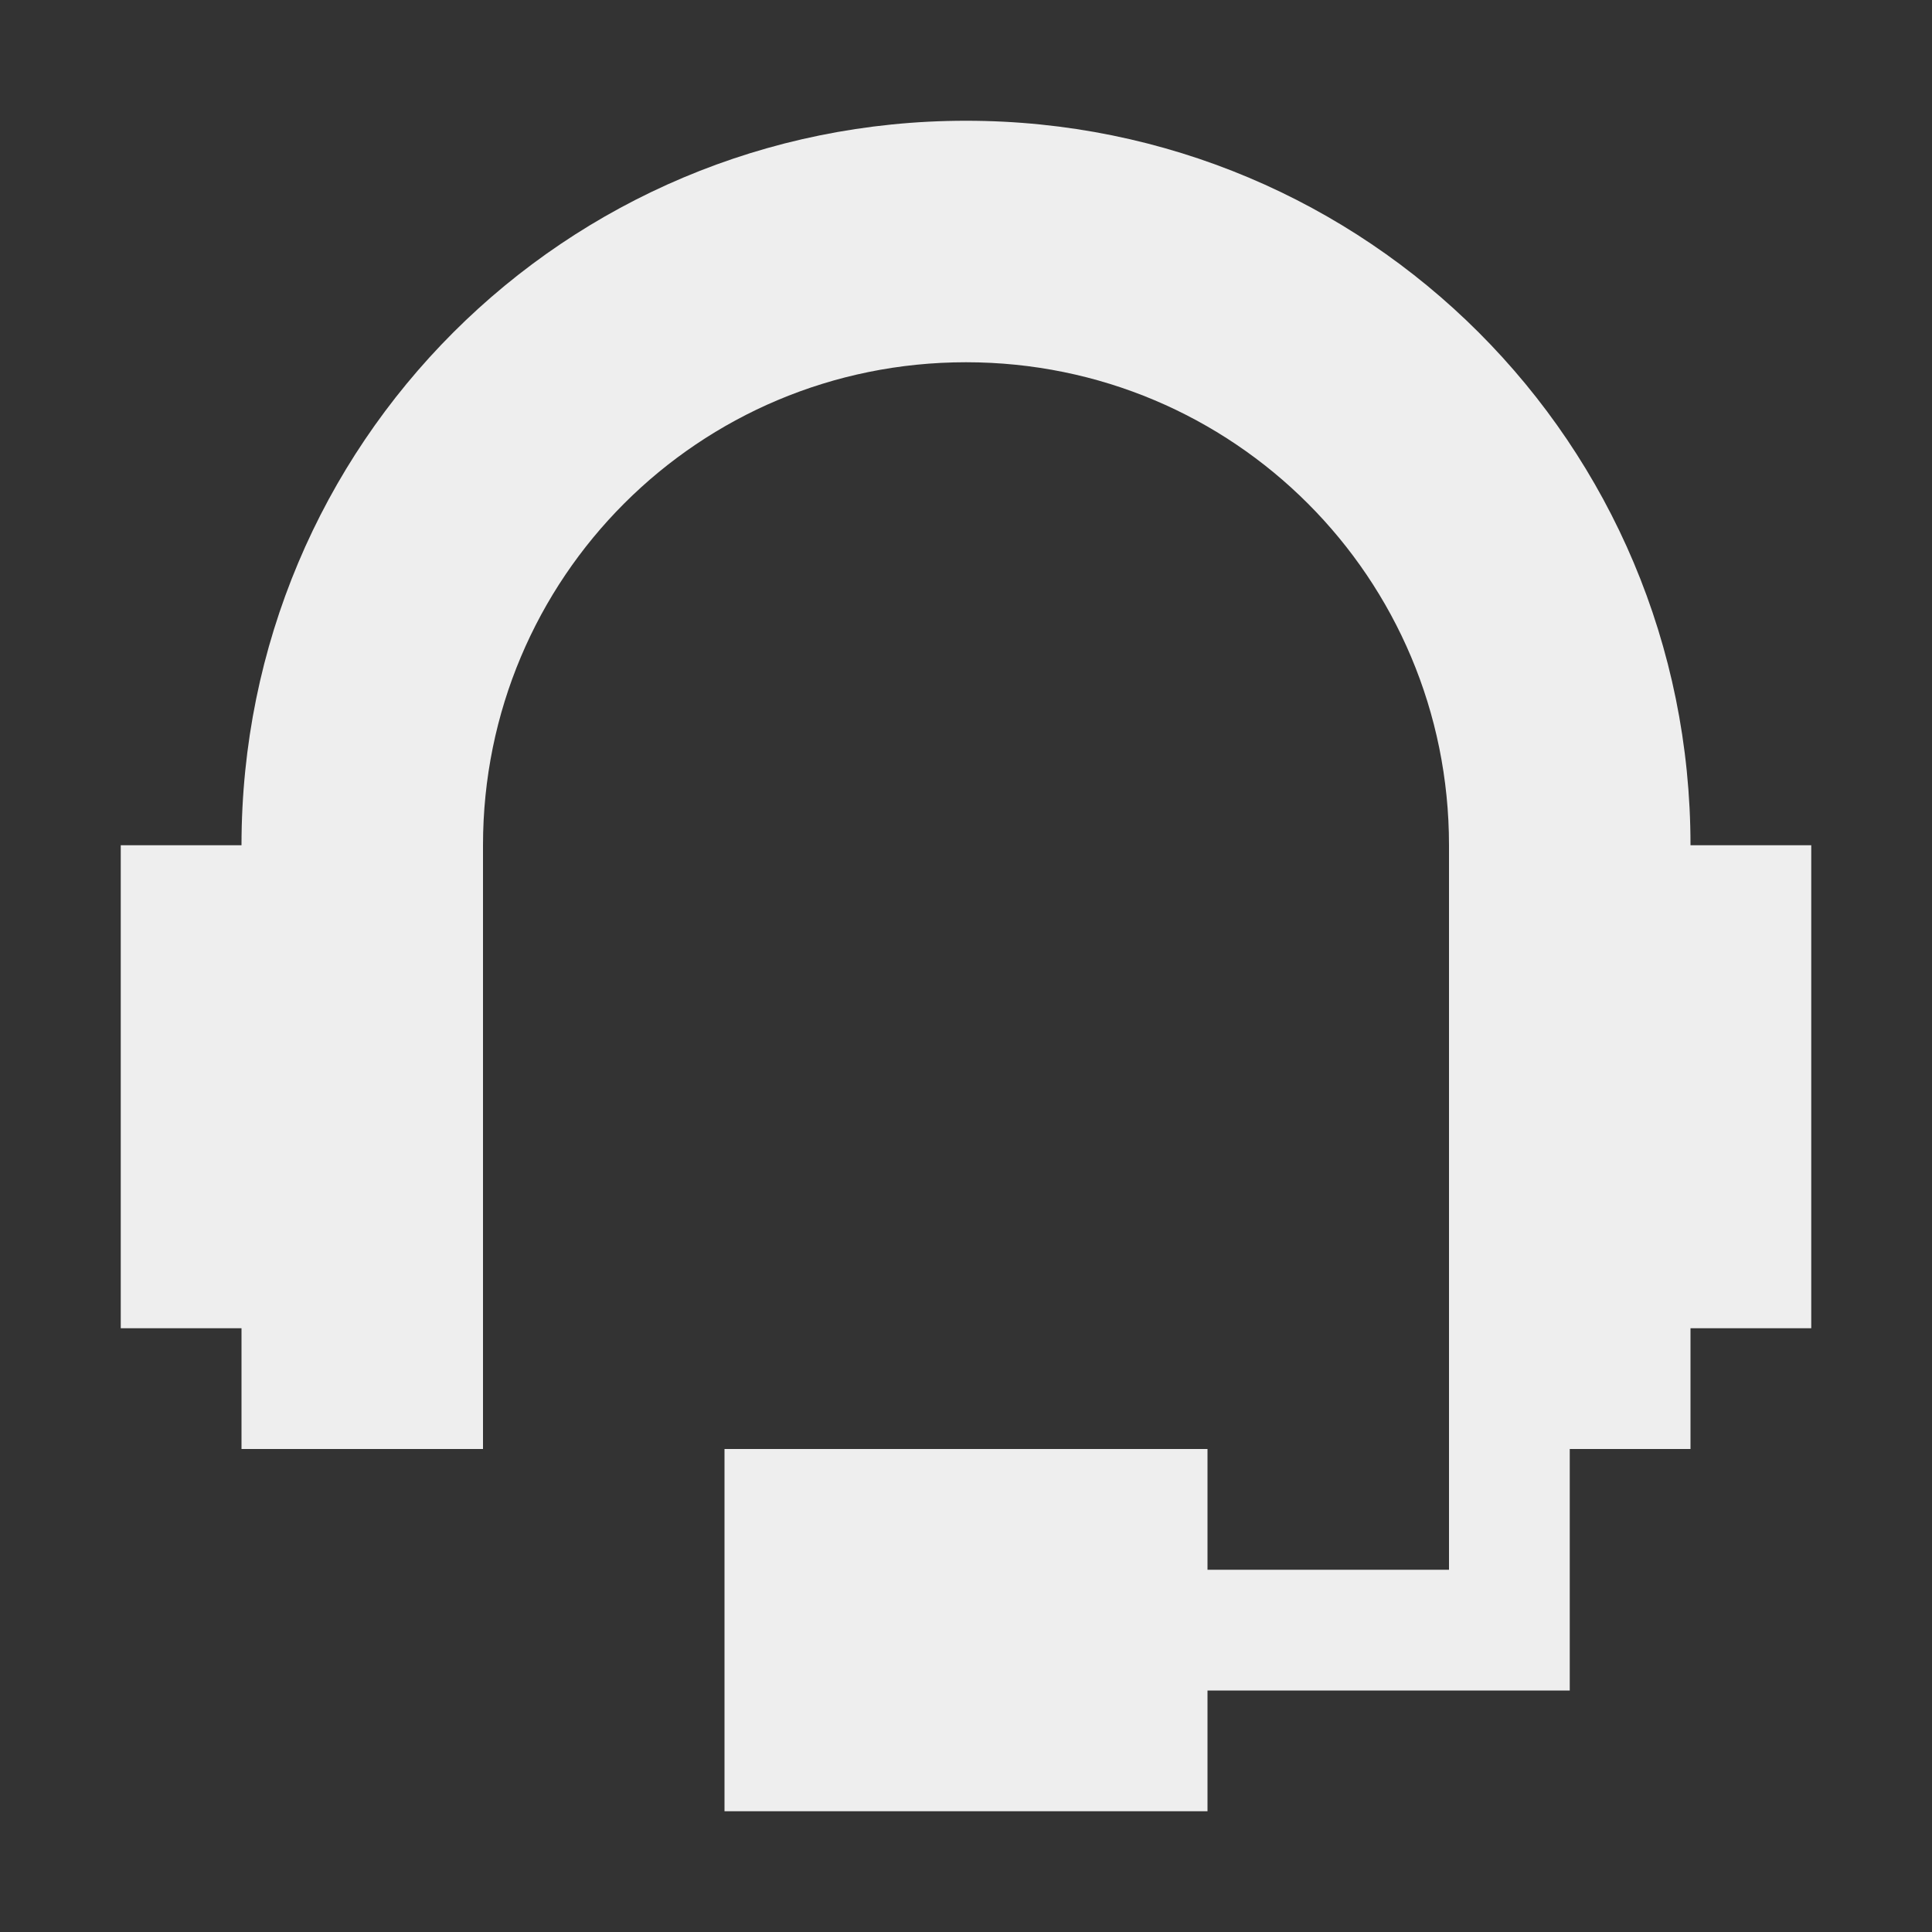 
<svg xmlns="http://www.w3.org/2000/svg" xmlns:xlink="http://www.w3.org/1999/xlink" width="16px" height="16px" viewBox="0 0 16 16" version="1.1">
<rect x="0" y="0" width="16" height="16" fill="#333333" stroke="none"/>
<g id="surface1">
<defs>
  <style id="current-color-scheme" type="text/css">
   .ColorScheme-Text { color:#eeeeee; } .ColorScheme-Highlight { color:#424242; }
  </style>
 </defs>
<path style="fill:currentColor" class="ColorScheme-Text" d="M 8 1 C 4.676 1 2 3.676 2 7 L 1 7 L 1 11 L 2 11 L 2 12 L 4 12 L 4 7 C 4 4.785 5.785 3 8 3 C 10.215 3 12 4.785 12 7 L 12 13 L 10 13 L 10 12 L 6 12 L 6 15 L 10 15 L 10 14 L 13 14 L 13 12 L 14 12 L 14 11 L 15 11 L 15 7 L 14 7 C 14 3.676 11.324 1 8 1 Z M 8 1 "/>
</g>
</svg>
